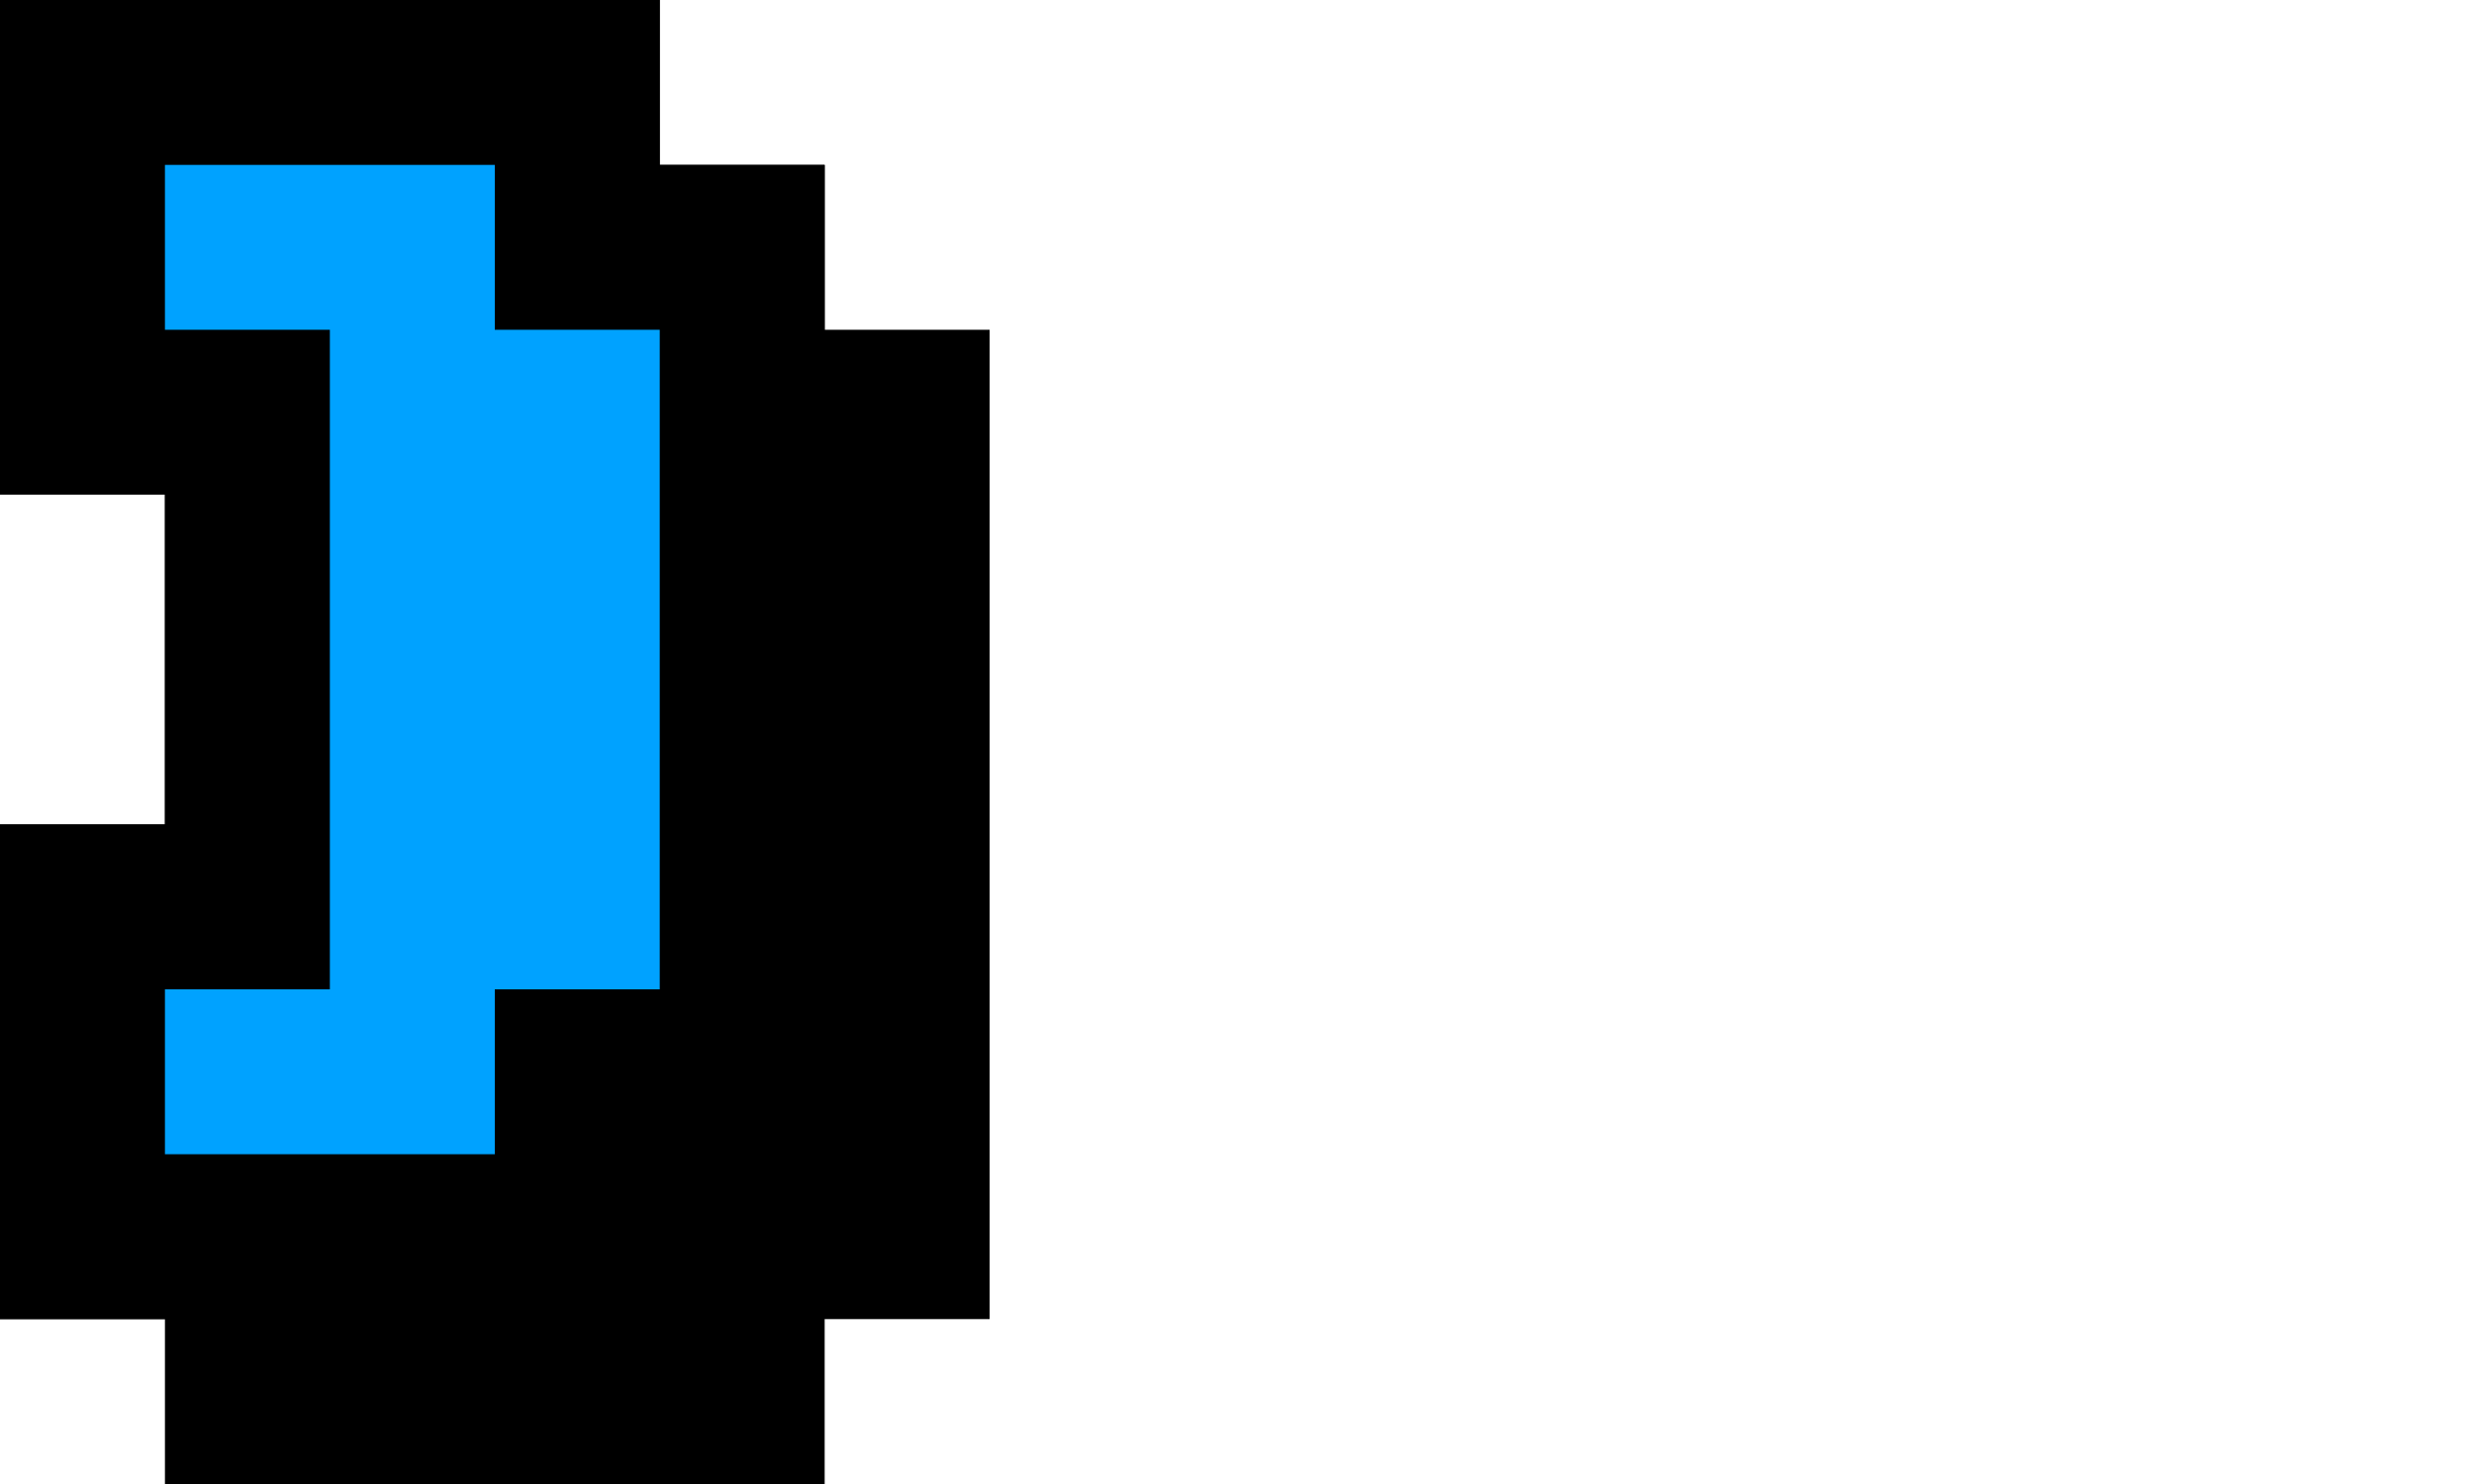 <?xml version="1.0" encoding="UTF-8"?>
<svg width="150px" height="90px" viewBox="0 0 150 90" xmlns="http://www.w3.org/2000/svg" xmlns:xlink="http://www.w3.org/1999/xlink" version="1.1">
 <!-- Generated by Pixelmator Pro 1.4.1 -->
 <path id="path" d="M0 0 L40 0 40 10 50 10 50 20 60 20 60 80 50 80 50 90 10 90 10 80 0 80 0 50 10 50 10 30 0 30 0 0 Z" fill="#000000" fill-opacity="1" stroke="none"/>
 <path id="path-1" d="M0 0 L40 0 40 10 50 10 50 70 40 70 40 80 0 80 0 50 10 50 10 30 0 30 Z" fill="#000000" fill-opacity="1" stroke="none"/>
 <path id="path-2" d="M10 10 L30 10 30 20 40 20 40 60 30 60 30 70 10 70 10 60 20 60 20 20 10 20 10 10 Z" fill="#00a2ff" fill-opacity="1" stroke="none"/>
</svg>
